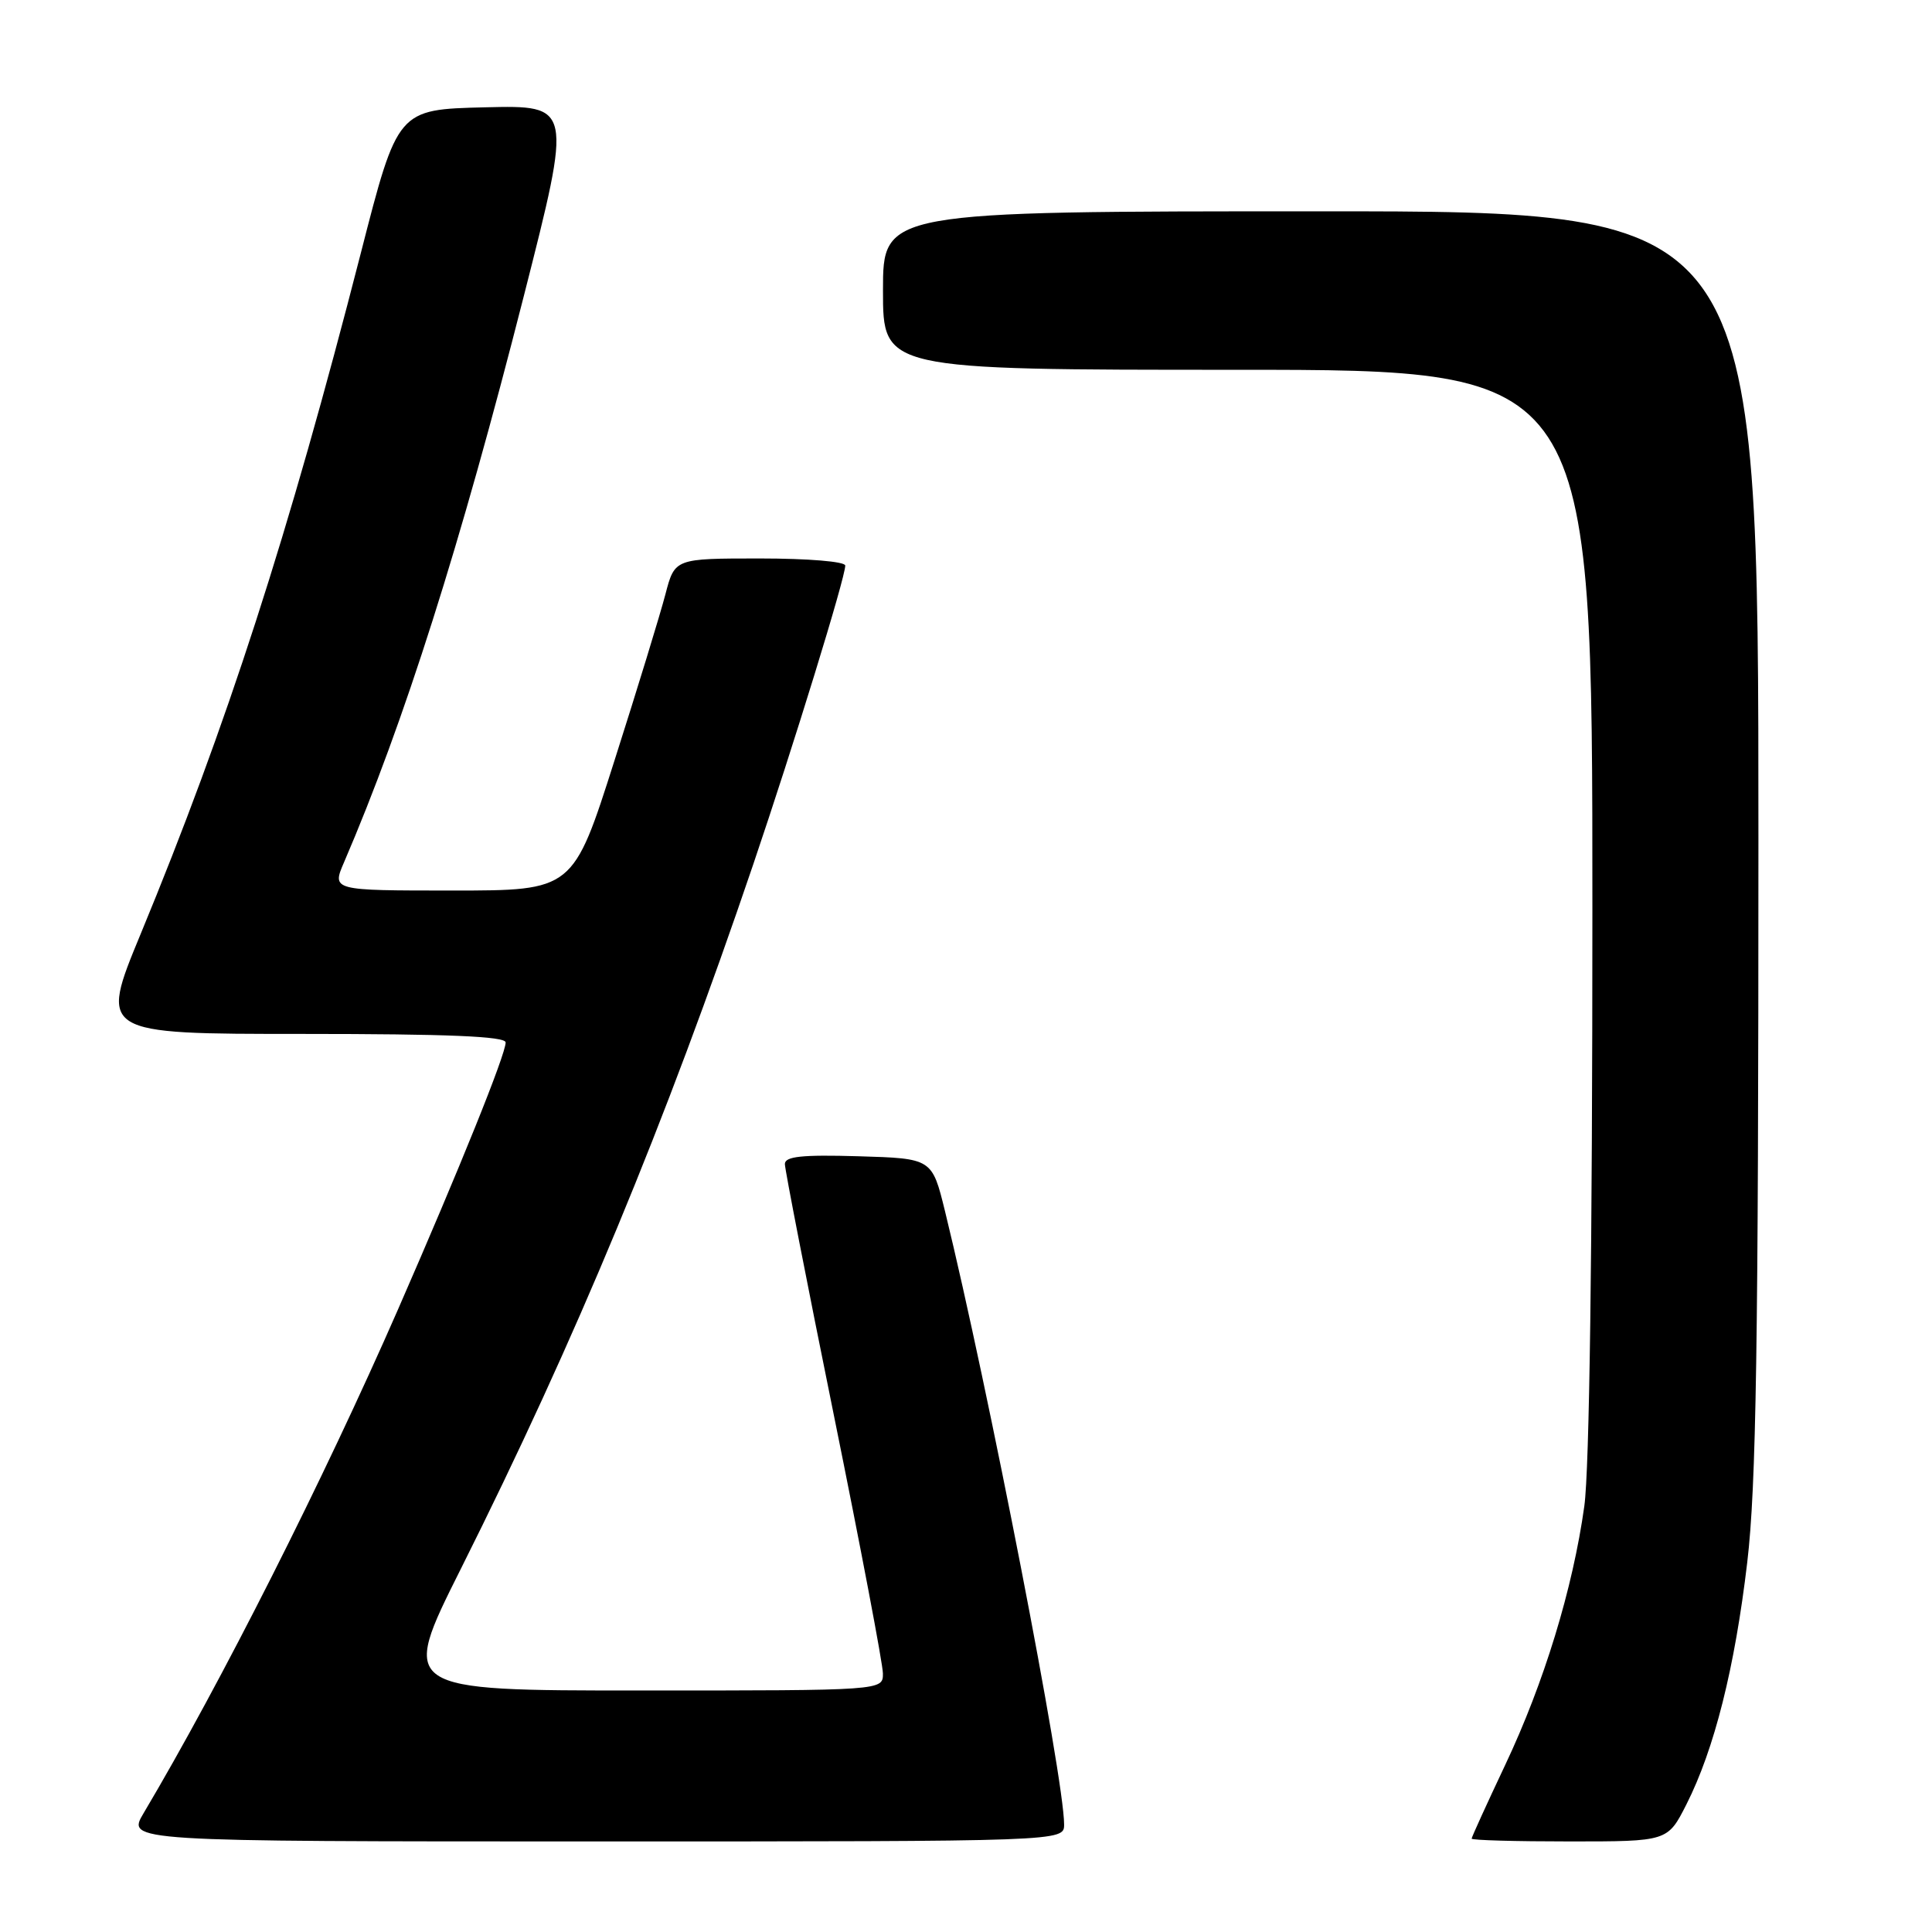 <?xml version="1.0" encoding="UTF-8" standalone="no"?>
<!DOCTYPE svg PUBLIC "-//W3C//DTD SVG 1.1//EN" "http://www.w3.org/Graphics/SVG/1.1/DTD/svg11.dtd" >
<svg xmlns="http://www.w3.org/2000/svg" xmlns:xlink="http://www.w3.org/1999/xlink" version="1.1" viewBox="0 0 256 256">
 <g >
 <path fill="currentColor"
d=" M 141.00 241.75 C 141.00 235.59 130.97 184.00 125.22 160.50 C 123.50 153.50 123.50 153.50 113.75 153.21 C 106.23 152.99 104.00 153.23 104.00 154.24 C 104.00 154.96 106.92 169.94 110.49 187.52 C 114.06 205.11 116.99 220.51 116.99 221.75 C 117.00 224.00 117.00 224.00 84.99 224.00 C 52.99 224.00 52.99 224.00 61.05 207.91 C 76.31 177.43 88.14 148.92 99.82 114.50 C 105.16 98.76 112.00 76.55 112.00 74.94 C 112.00 74.41 107.10 74.00 100.71 74.00 C 89.41 74.00 89.41 74.00 88.17 78.75 C 87.49 81.36 84.46 91.26 81.43 100.75 C 75.94 118.00 75.94 118.00 59.96 118.00 C 43.97 118.00 43.97 118.00 45.59 114.25 C 53.54 95.76 61.00 72.26 69.41 39.22 C 75.84 13.94 75.84 13.94 64.26 14.22 C 52.69 14.50 52.69 14.50 47.82 33.50 C 38.21 70.93 30.06 96.13 18.64 123.75 C 13.16 137.00 13.16 137.00 40.08 137.00 C 59.37 137.00 67.00 137.32 67.00 138.13 C 67.00 139.72 60.93 154.77 52.74 173.50 C 42.86 196.08 29.27 223.00 19.03 240.25 C 16.80 244.00 16.80 244.00 78.90 244.00 C 141.00 244.00 141.00 244.00 141.00 241.75 Z  M 223.46 239.09 C 227.16 231.78 229.87 221.01 231.52 207.01 C 232.71 196.93 233.00 178.39 233.00 111.26 C 233.00 28.00 233.00 28.00 175.00 28.00 C 117.00 28.00 117.00 28.00 117.00 38.50 C 117.00 49.00 117.00 49.00 164.00 49.00 C 211.00 49.00 211.00 49.00 211.00 120.43 C 211.00 165.80 210.61 194.67 209.93 199.57 C 208.41 210.51 204.59 222.99 199.44 233.88 C 197.00 239.05 195.00 243.43 195.00 243.63 C 195.00 243.84 200.84 244.00 207.98 244.00 C 220.97 244.00 220.97 244.00 223.46 239.09 Z "/>
</g>
</svg>